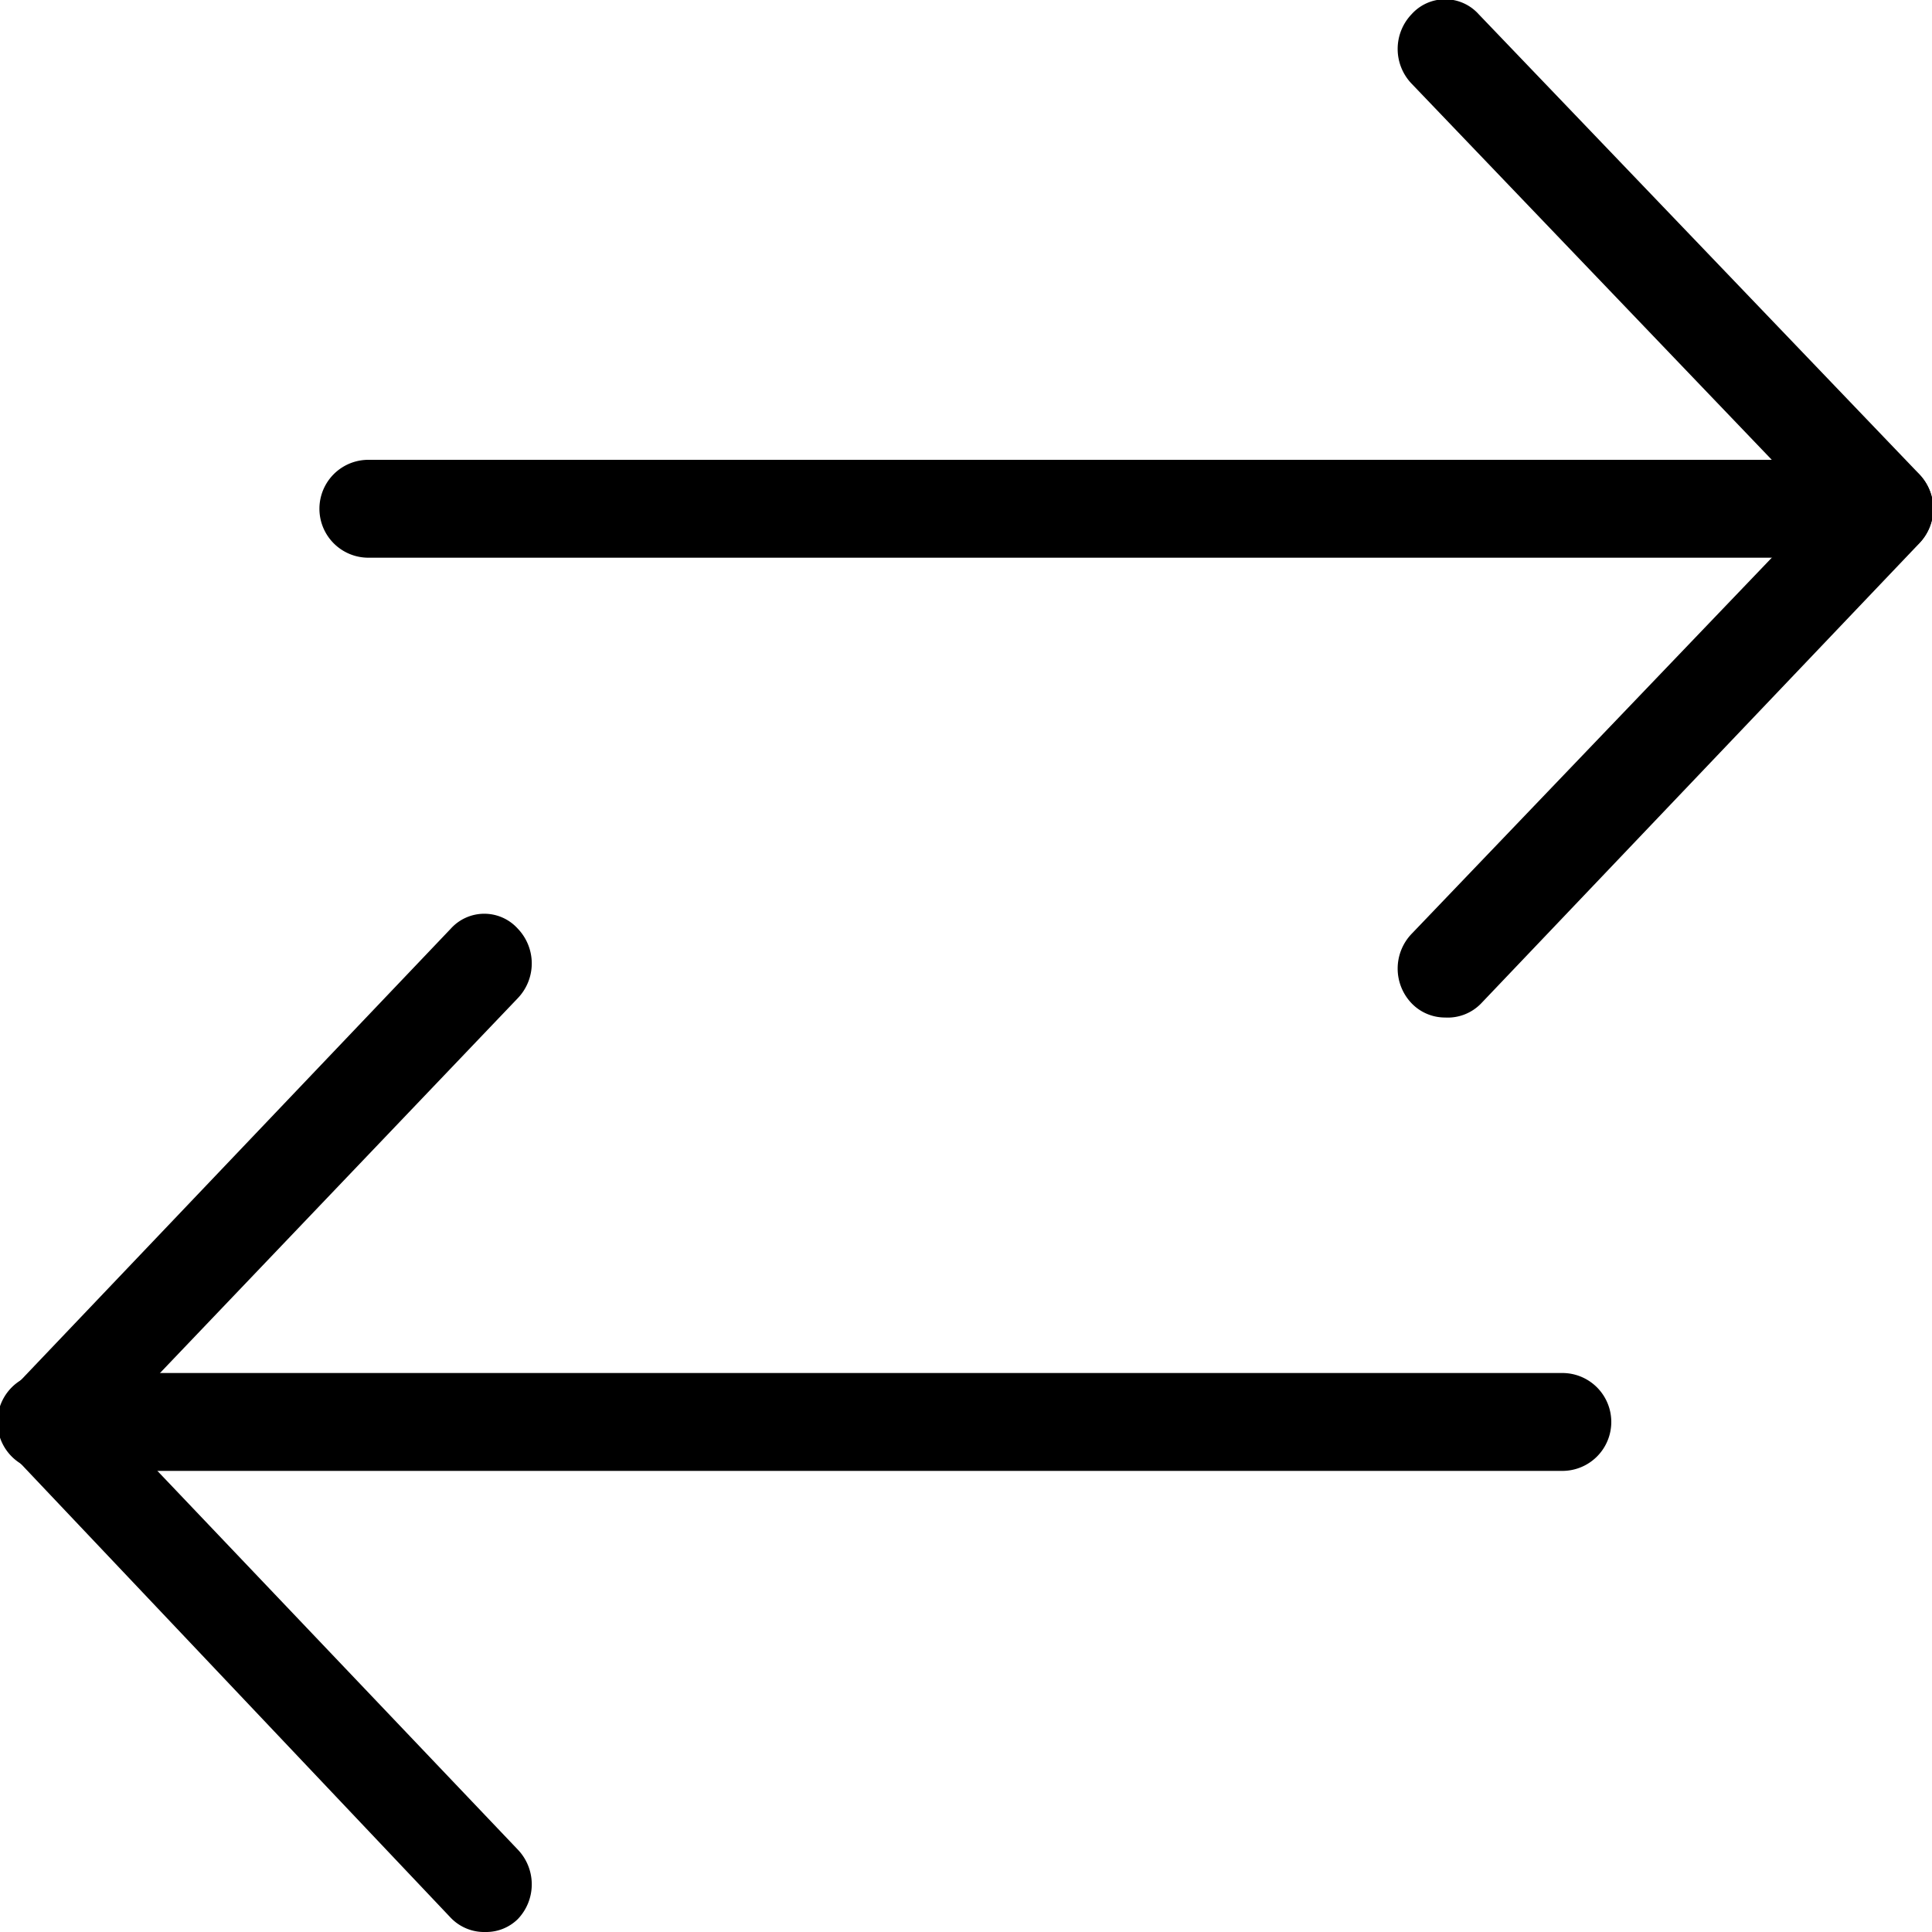 <svg id="Layer_3" data-name="Layer 3" xmlns="http://www.w3.org/2000/svg" viewBox="0 0 15 15"><title>icon_new_action2</title><path d="M15.13,4.83H3.36a.38.38,0,0,1,0-.76H15.13a.38.38,0,0,1,0,.76Z" transform="translate(-0.5 -0.5)"/><path d="M11.72,8.4a.36.36,0,0,1-.26-.11.39.39,0,0,1,0-.54l3.16-3.3-3.16-3.3a.39.39,0,0,1,0-.54.35.35,0,0,1,.52,0l3.42,3.57a.39.39,0,0,1,0,.54L12,8.29A.36.36,0,0,1,11.72,8.4Z" transform="translate(-0.5 -0.5)"/><path d="M12.63,11.92H.86a.38.38,0,0,1,0-.76H12.63a.38.38,0,0,1,0,.76Z" transform="translate(-0.5 -0.5)"/><path d="M4.27,15.5A.36.36,0,0,1,4,15.39L.61,11.81a.39.39,0,0,1,0-.54L4,7.71a.35.35,0,0,1,.52,0,.39.39,0,0,1,0,.54l-3.15,3.3,3.15,3.31a.39.39,0,0,1,0,.54A.35.35,0,0,1,4.27,15.5Z" transform="translate(-0.5 -0.5)"/></svg>